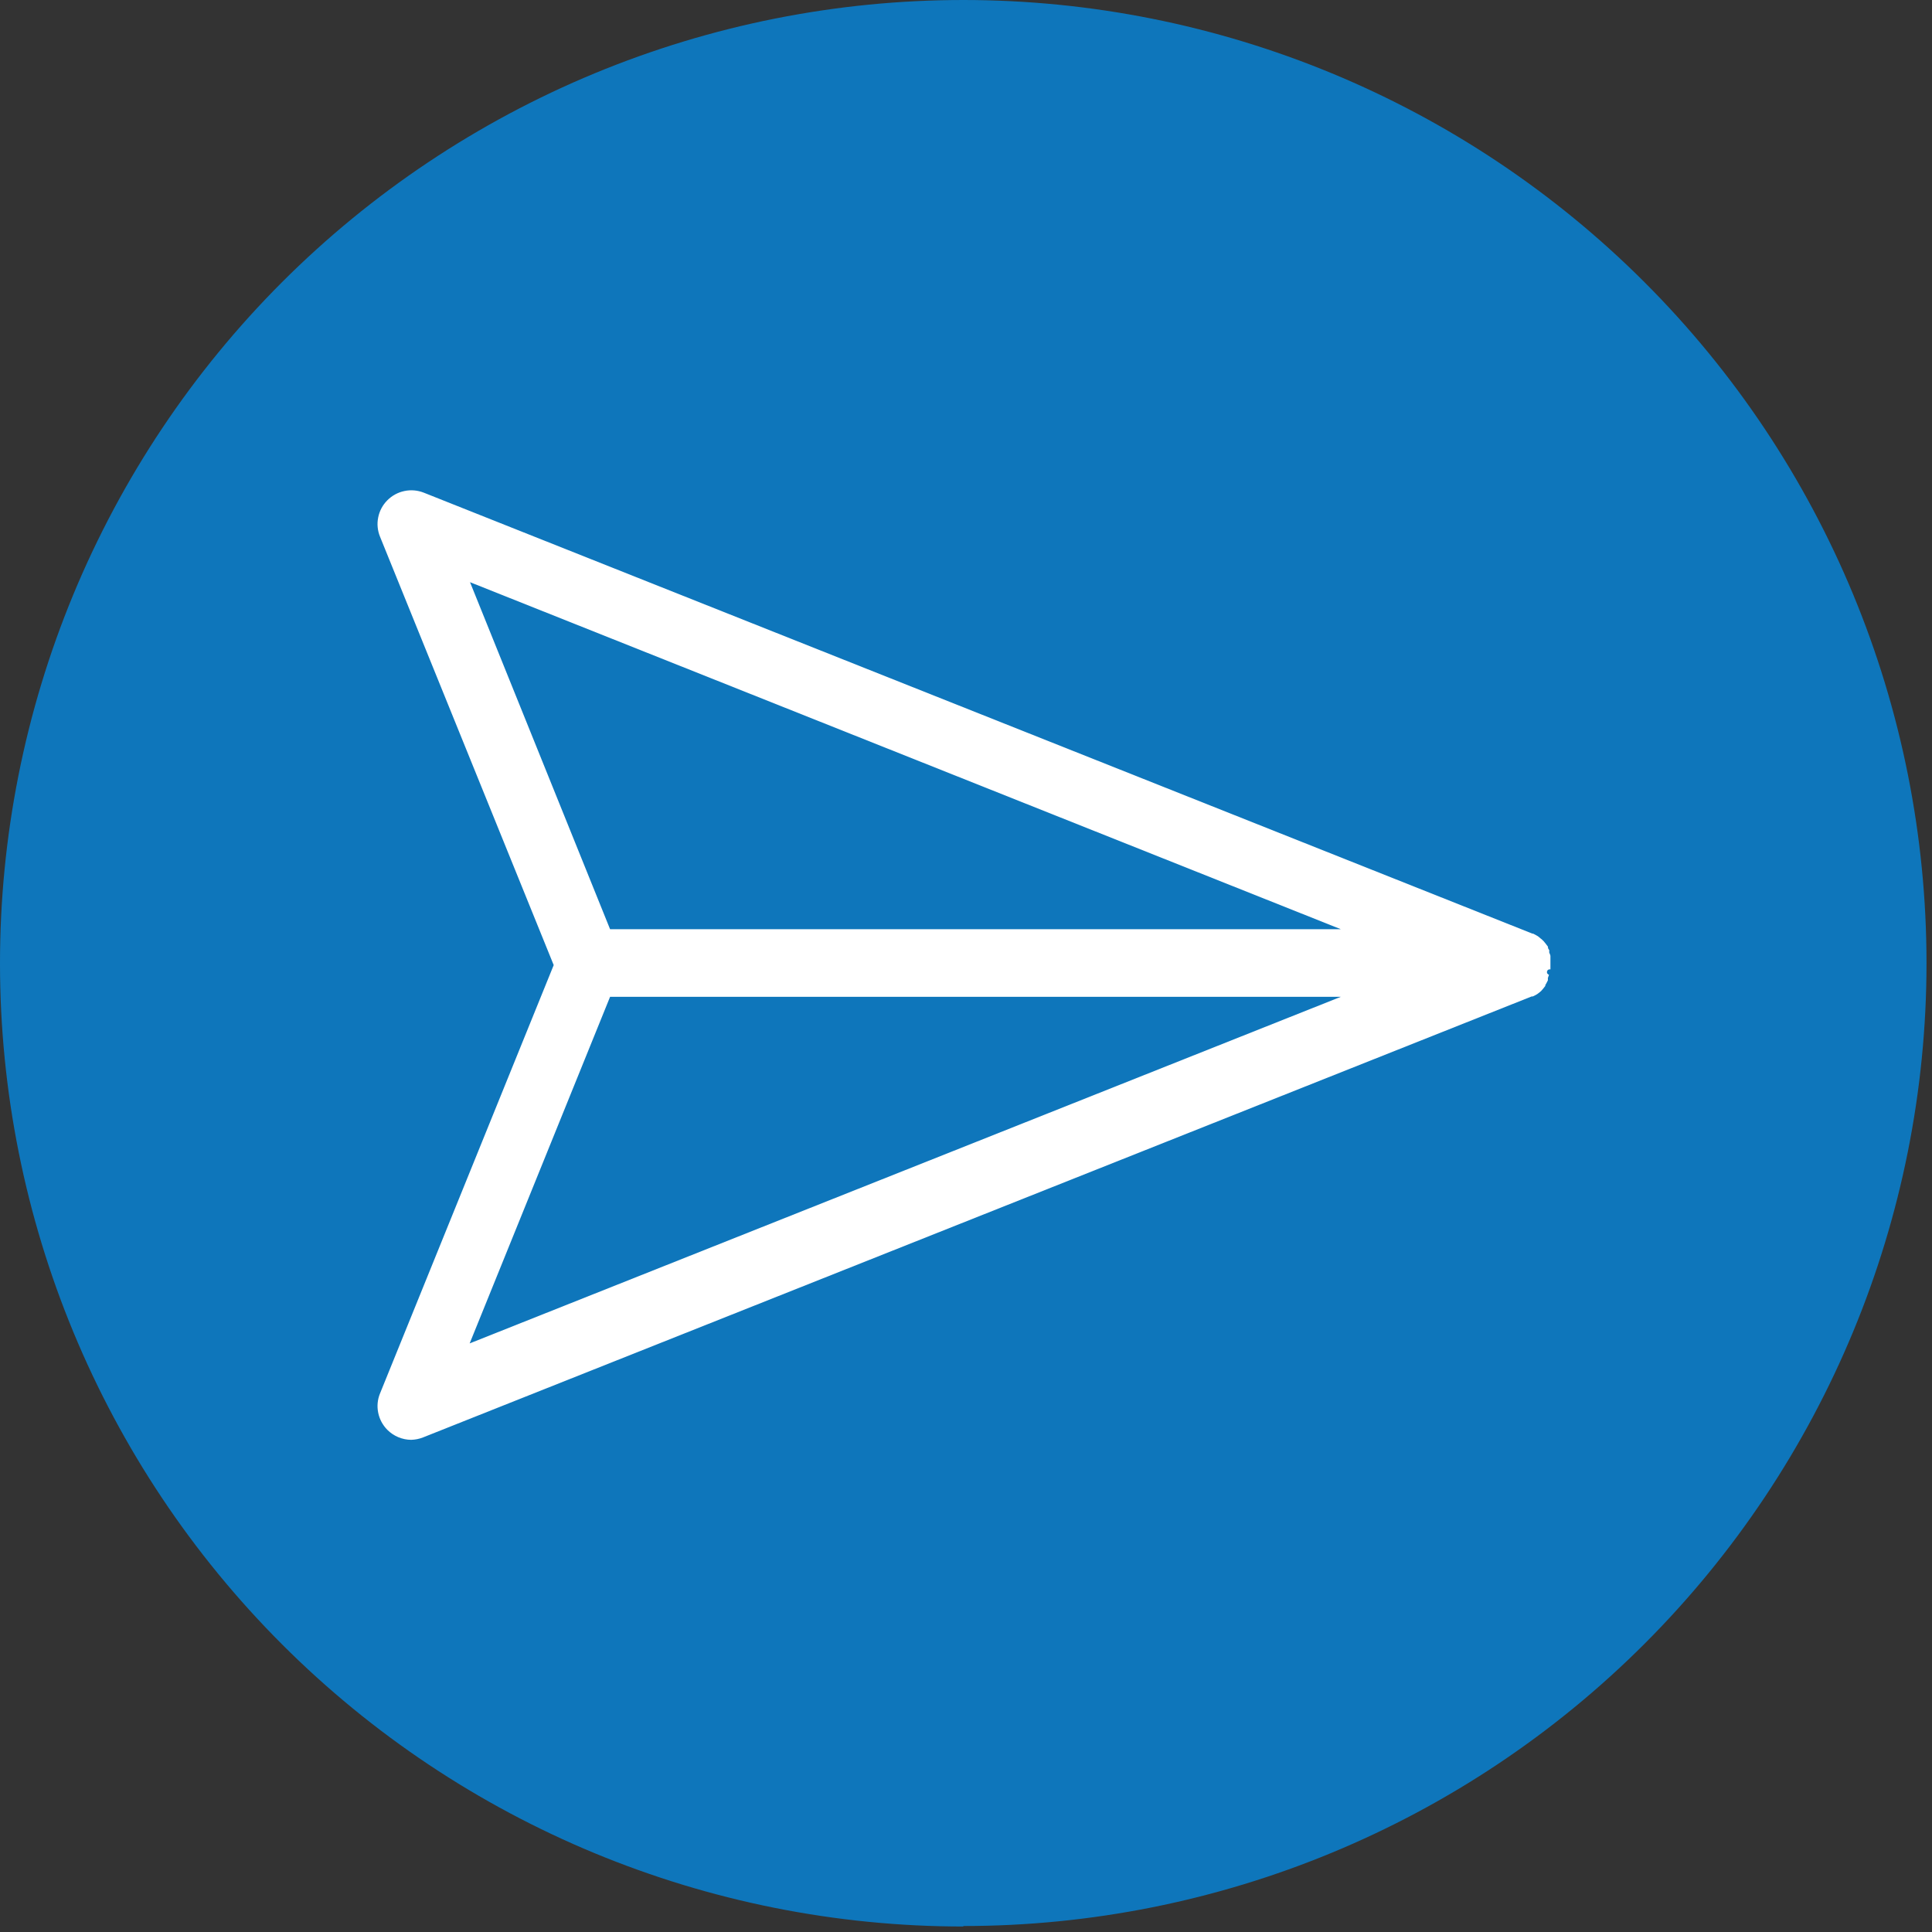 <svg width="32" height="32" viewBox="0 0 32 32" fill="none" xmlns="http://www.w3.org/2000/svg">
<rect x="0" y="0" width="32" height="32" fill="#333333" stroke="none"/>
<path d="M15.956 31.901C20.187 31.901 24.244 30.22 27.236 27.229C30.228 24.238 31.909 20.182 31.909 15.952C31.909 11.721 30.229 7.664 27.237 4.673C24.245 1.681 20.187 0.001 15.956 0C13.86 -2.56709e-07 11.784 0.413 9.848 1.215C7.912 2.017 6.152 3.193 4.67 4.675C3.189 6.157 2.014 7.916 1.212 9.853C0.411 11.789 -0.001 13.864 1.95483e-06 15.96C0.001 20.19 1.682 24.247 4.674 27.238C7.666 30.229 11.724 31.909 15.956 31.909" fill="#0E76BB"/>
<path d="M25.68 16.056C25.68 16.041 25.68 16.023 25.68 16.007C25.681 15.99 25.681 15.973 25.68 15.956V15.946C25.681 15.929 25.681 15.912 25.68 15.894C25.68 15.879 25.68 15.863 25.68 15.845C25.679 15.842 25.679 15.838 25.68 15.835C25.68 15.817 25.668 15.8 25.662 15.782C25.656 15.764 25.662 15.756 25.662 15.744C25.656 15.731 25.649 15.717 25.64 15.705V15.689C25.64 15.677 25.628 15.665 25.621 15.656C25.611 15.64 25.597 15.626 25.585 15.61C25.576 15.597 25.565 15.585 25.553 15.575C25.542 15.563 25.53 15.552 25.516 15.543L25.504 15.533L25.474 15.508C25.464 15.501 25.454 15.495 25.443 15.49L25.394 15.464H25.382L7.019 8.16C6.917 8.12 6.806 8.11 6.698 8.133C6.591 8.155 6.492 8.209 6.415 8.287C6.338 8.364 6.285 8.463 6.264 8.571C6.242 8.678 6.253 8.789 6.295 8.891L9.171 15.985L6.295 23.078C6.253 23.179 6.242 23.29 6.264 23.398C6.285 23.505 6.338 23.604 6.415 23.682C6.52 23.787 6.662 23.847 6.81 23.848C6.878 23.846 6.944 23.833 7.007 23.808L25.37 16.504H25.388C25.412 16.493 25.436 16.481 25.459 16.467C25.482 16.451 25.505 16.433 25.526 16.414L25.54 16.398C25.556 16.381 25.57 16.363 25.583 16.345L25.595 16.331C25.594 16.326 25.594 16.321 25.595 16.317C25.607 16.297 25.619 16.277 25.628 16.256C25.632 16.249 25.636 16.243 25.638 16.236C25.638 16.236 25.638 16.212 25.638 16.198C25.645 16.181 25.651 16.163 25.656 16.145C25.644 16.142 25.634 16.134 25.628 16.124C25.622 16.113 25.62 16.101 25.624 16.089C25.627 16.077 25.634 16.067 25.645 16.061C25.655 16.055 25.668 16.053 25.68 16.056ZM22.209 15.391H10.105L7.785 9.643L22.209 15.391ZM10.105 16.51H22.209L7.779 22.251L10.105 16.51Z" fill="white"/>
</svg>
